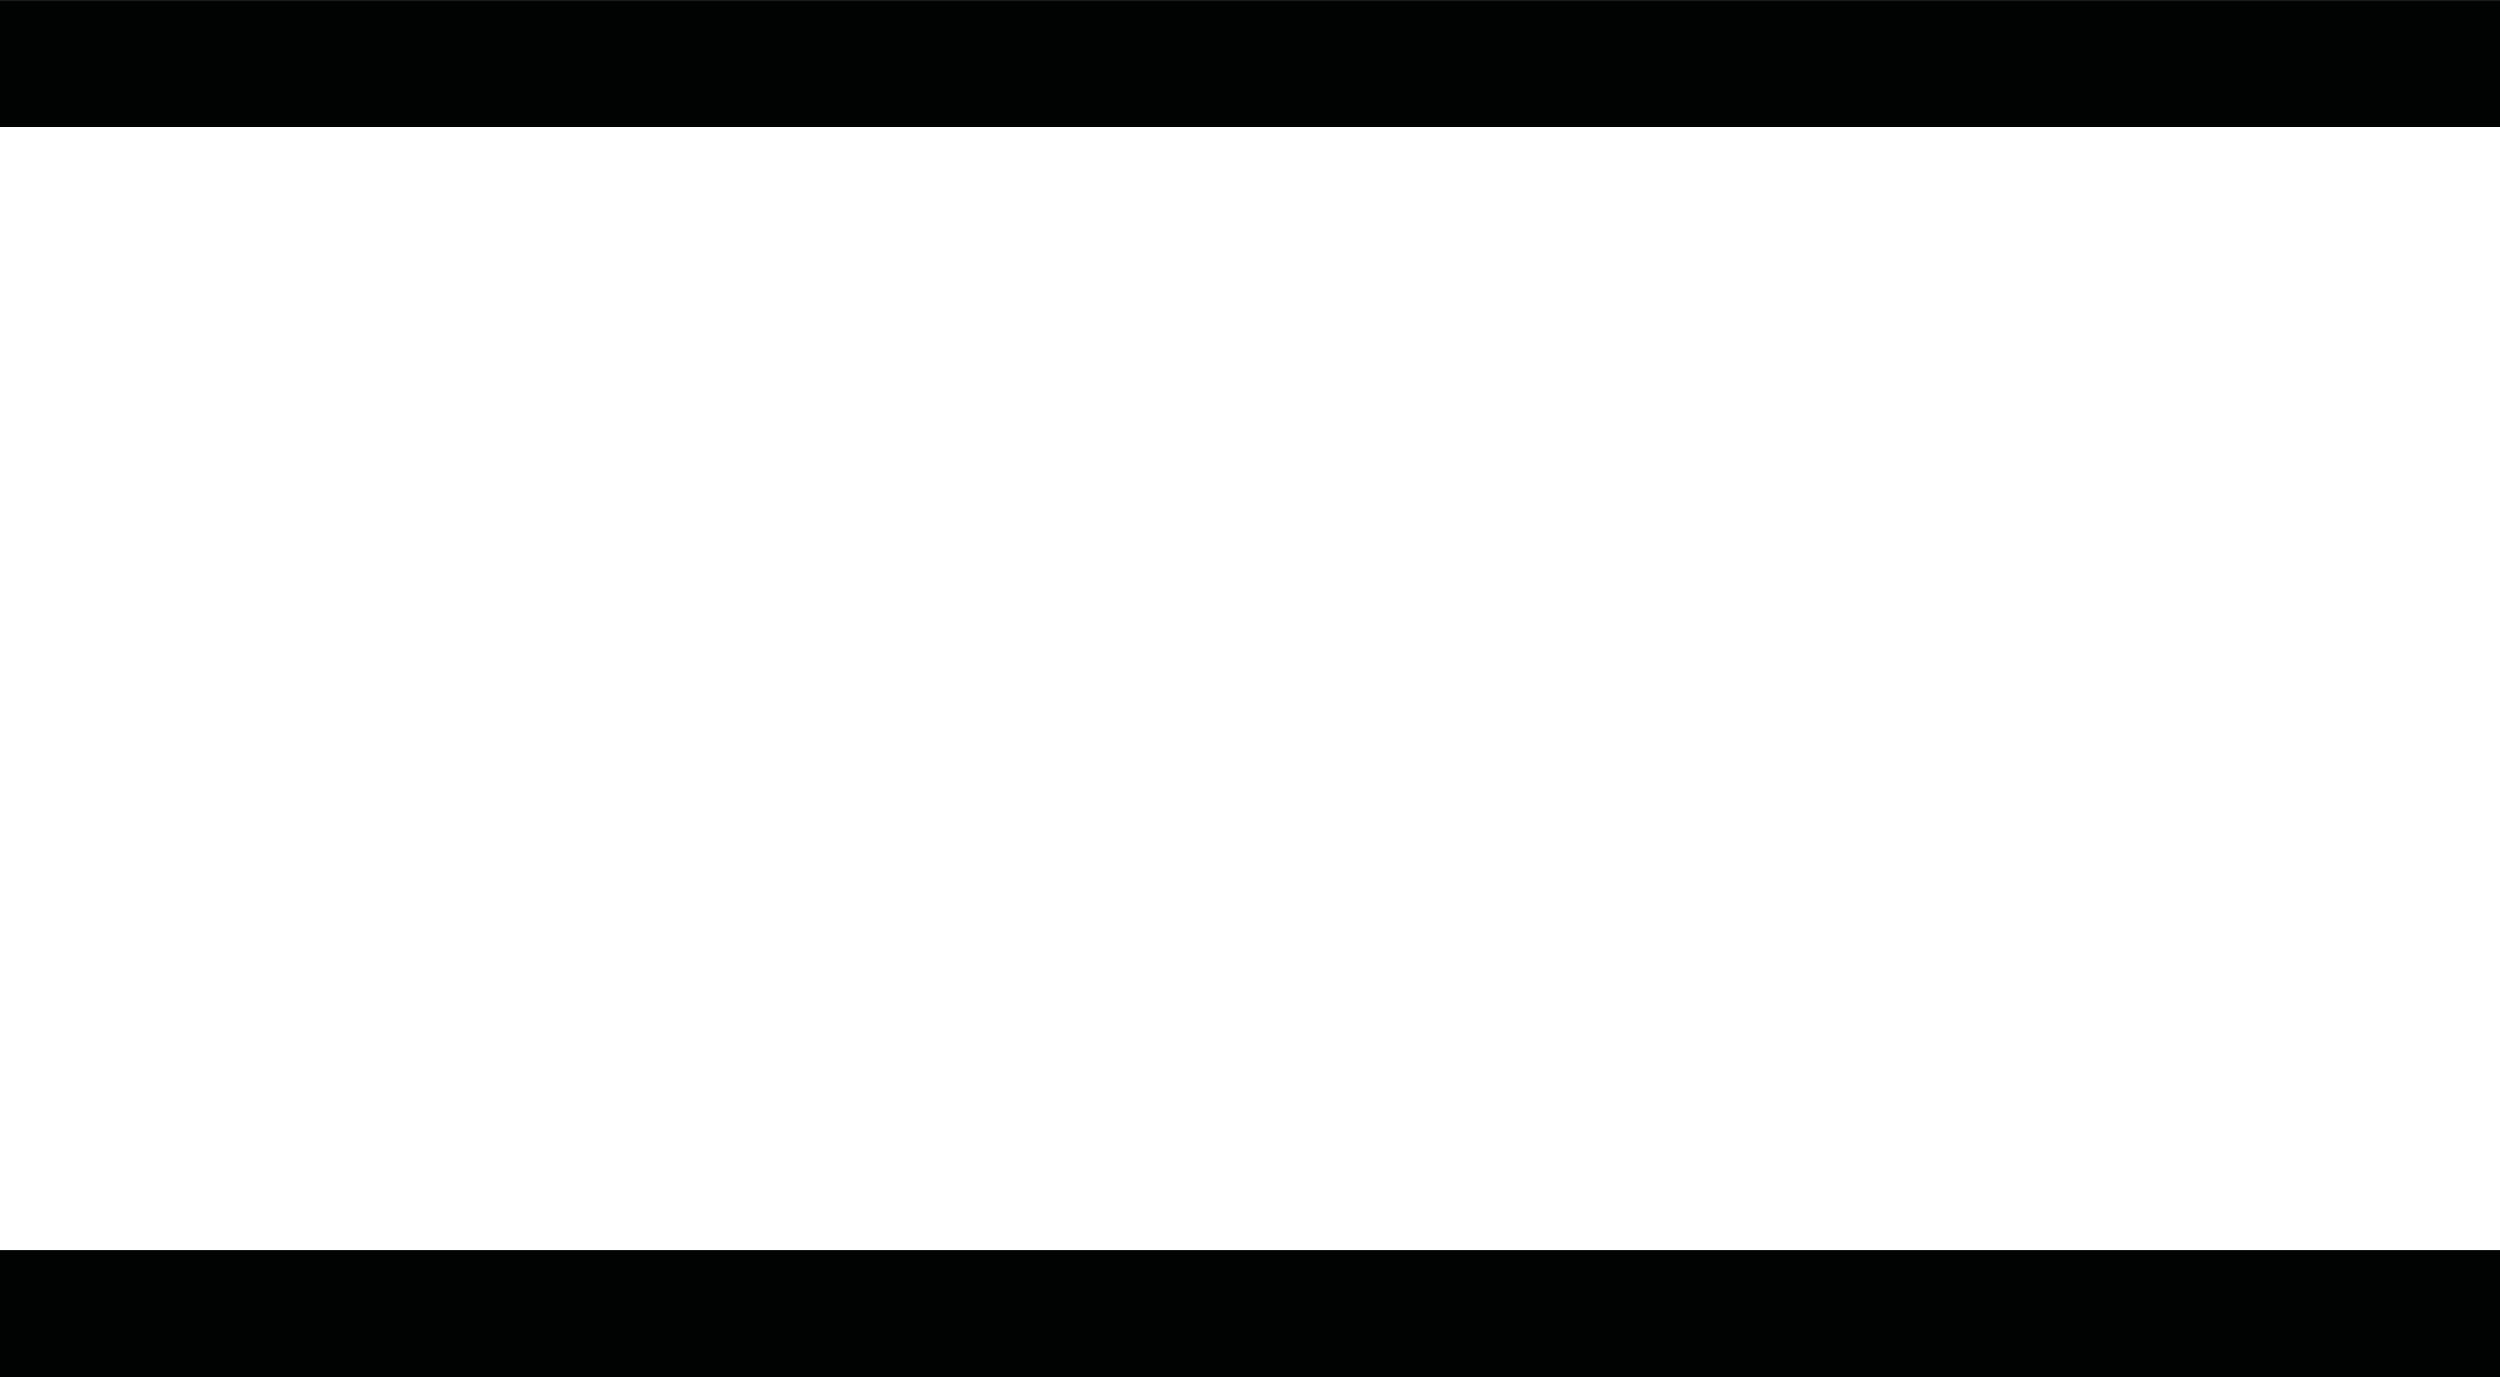 <?xml version="1.0" encoding="utf-8"?>
<!-- Generator: Adobe Illustrator 19.2.0, SVG Export Plug-In . SVG Version: 6.00 Build 0)  -->
<svg version="1.1" id="Layer_1" xmlns="http://www.w3.org/2000/svg" xmlns:xlink="http://www.w3.org/1999/xlink" x="0px" y="0px"
	 viewBox="0 0 11.8 6.5" style="enable-background:new 0 0 11.8 6.5;" xml:space="preserve">
<style type="text/css">
	.st0{fill:none;stroke:#010202;stroke-width:0.599;stroke-miterlimit:10;}
</style>
<line class="st0" x1="0" y1="0.3" x2="11.8" y2="0.3"/>
<line class="st0" x1="0" y1="6.2" x2="11.8" y2="6.2"/>
</svg>
